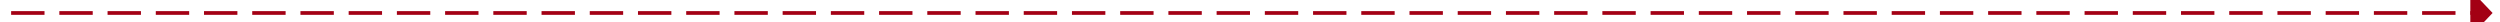 ﻿<?xml version="1.0" encoding="utf-8"?>
<svg version="1.1" xmlns:xlink="http://www.w3.org/1999/xlink" width="674px" height="6px" preserveAspectRatio="xMinYMid meet" viewBox="942 205  674 4" xmlns="http://www.w3.org/2000/svg">
  <path d="M 1608 213.8  L 1614 207.5  L 1608 201.2  L 1608 213.8  Z " fill-rule="nonzero" fill="#a30014" stroke="none" />
  <path d="M 945 207.5  L 1609 207.5  " stroke-width="1" stroke-dasharray="9,4" stroke="#a30014" fill="none" />
</svg>